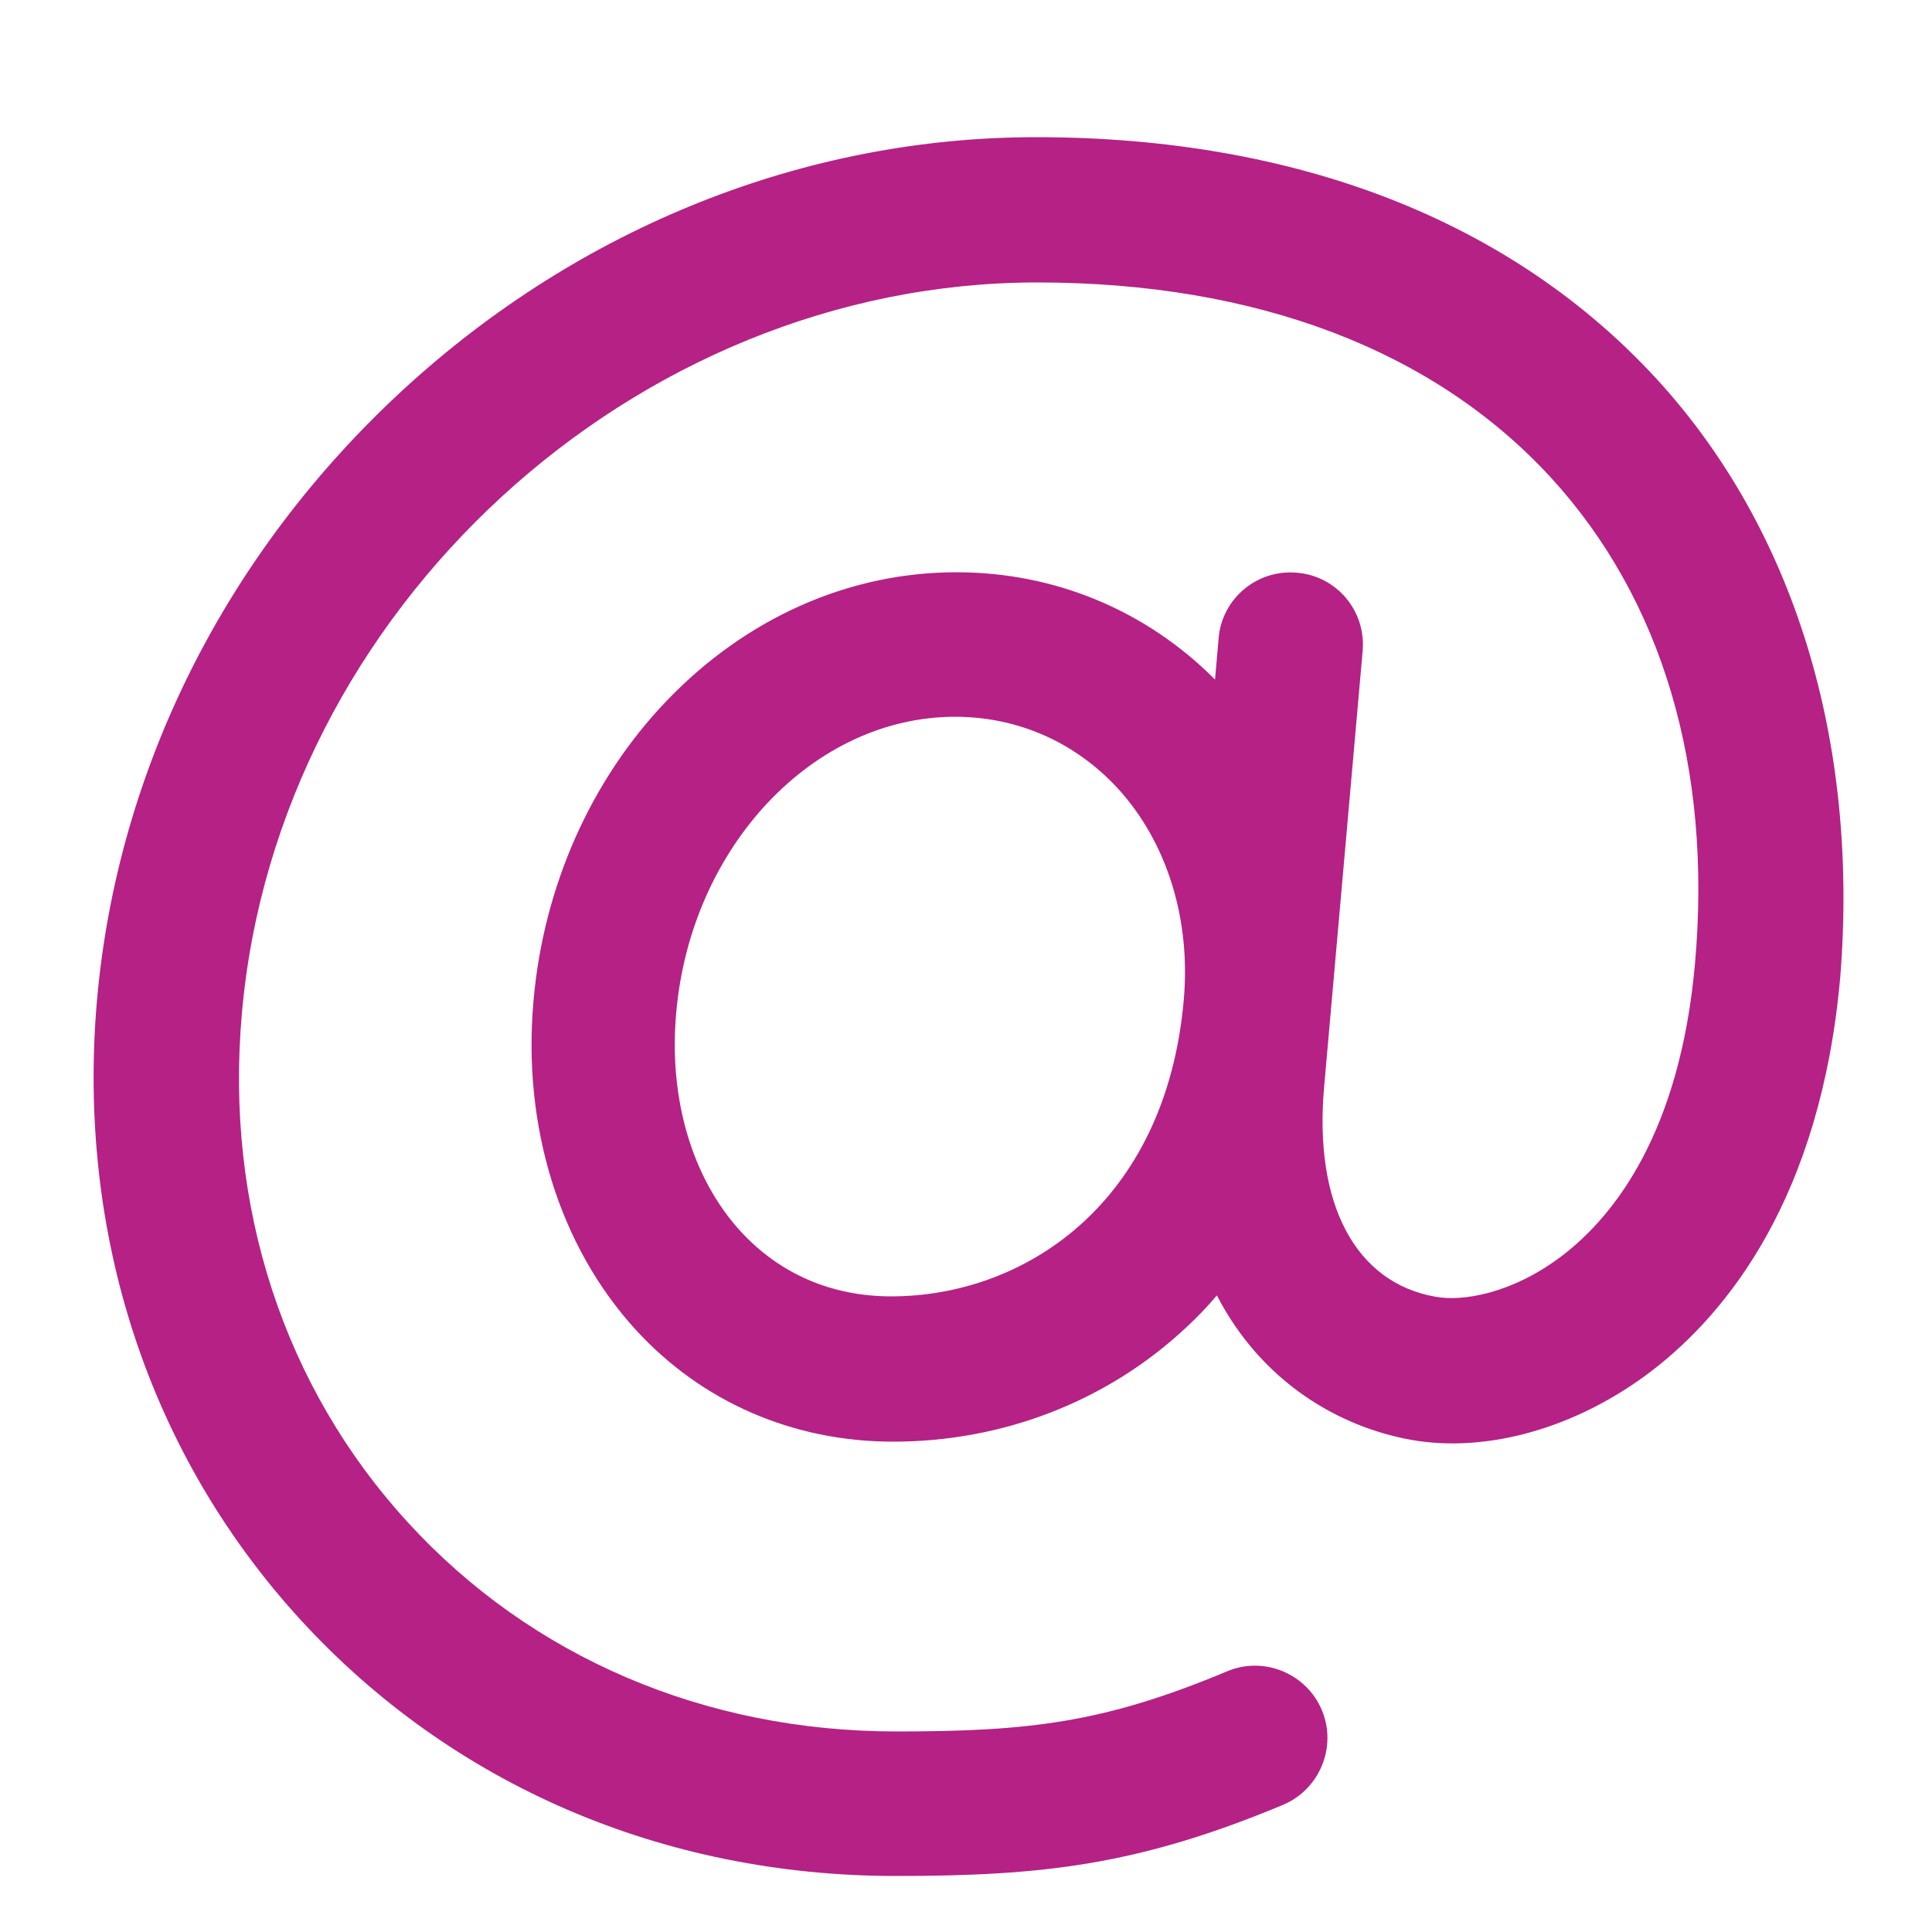 <svg width="24" height="24" viewBox="0 0 20 19" fill="none" xmlns="http://www.w3.org/2000/svg">
<path d="M17.153 3.427C15.648 1.787 13.426 0.92 10.726 0.92C8.336 0.92 6.006 1.848 4.173 3.535C2.34 5.223 1.215 7.463 1.004 9.854C0.793 12.277 1.543 14.556 3.114 16.271C4.679 17.977 6.864 18.92 9.273 18.92C10.796 18.92 11.786 18.807 13.281 18.184C13.661 18.024 13.843 17.584 13.684 17.204C13.525 16.824 13.084 16.641 12.704 16.801C11.429 17.335 10.651 17.424 9.278 17.424C7.295 17.424 5.5 16.655 4.225 15.263C2.94 13.862 2.326 11.987 2.504 9.99C2.87 5.818 6.564 2.424 10.736 2.424C13.004 2.424 14.842 3.123 16.056 4.445C17.209 5.705 17.725 7.445 17.547 9.47C17.392 11.223 16.712 12.085 16.173 12.498C15.658 12.891 15.142 12.976 14.861 12.924C14.031 12.779 13.6 11.963 13.707 10.754L14.106 6.24C14.143 5.827 13.839 5.462 13.426 5.429C13.014 5.391 12.648 5.696 12.615 6.109L12.578 6.535C11.865 5.818 10.918 5.424 9.901 5.424C8.786 5.424 7.722 5.898 6.901 6.755C6.114 7.576 5.626 8.682 5.523 9.859C5.406 11.166 5.795 12.404 6.578 13.262C7.262 14.012 8.209 14.424 9.245 14.424C10.389 14.424 11.467 14.002 12.278 13.243C12.39 13.14 12.498 13.027 12.597 12.91C13.061 13.806 13.857 14.27 14.607 14.405C15.4 14.546 16.328 14.279 17.096 13.693C17.879 13.093 18.85 11.898 19.051 9.605C19.243 7.173 18.578 4.984 17.153 3.427ZM9.226 12.92C8.607 12.92 8.068 12.685 7.665 12.245C7.164 11.696 6.92 10.871 7 9.985C7.15 8.265 8.42 6.92 9.887 6.92C10.534 6.92 11.129 7.182 11.57 7.66C12.081 8.218 12.329 9.015 12.254 9.854C12.067 11.968 10.595 12.92 9.226 12.92Z" fill="#B52184"/>
</svg>
